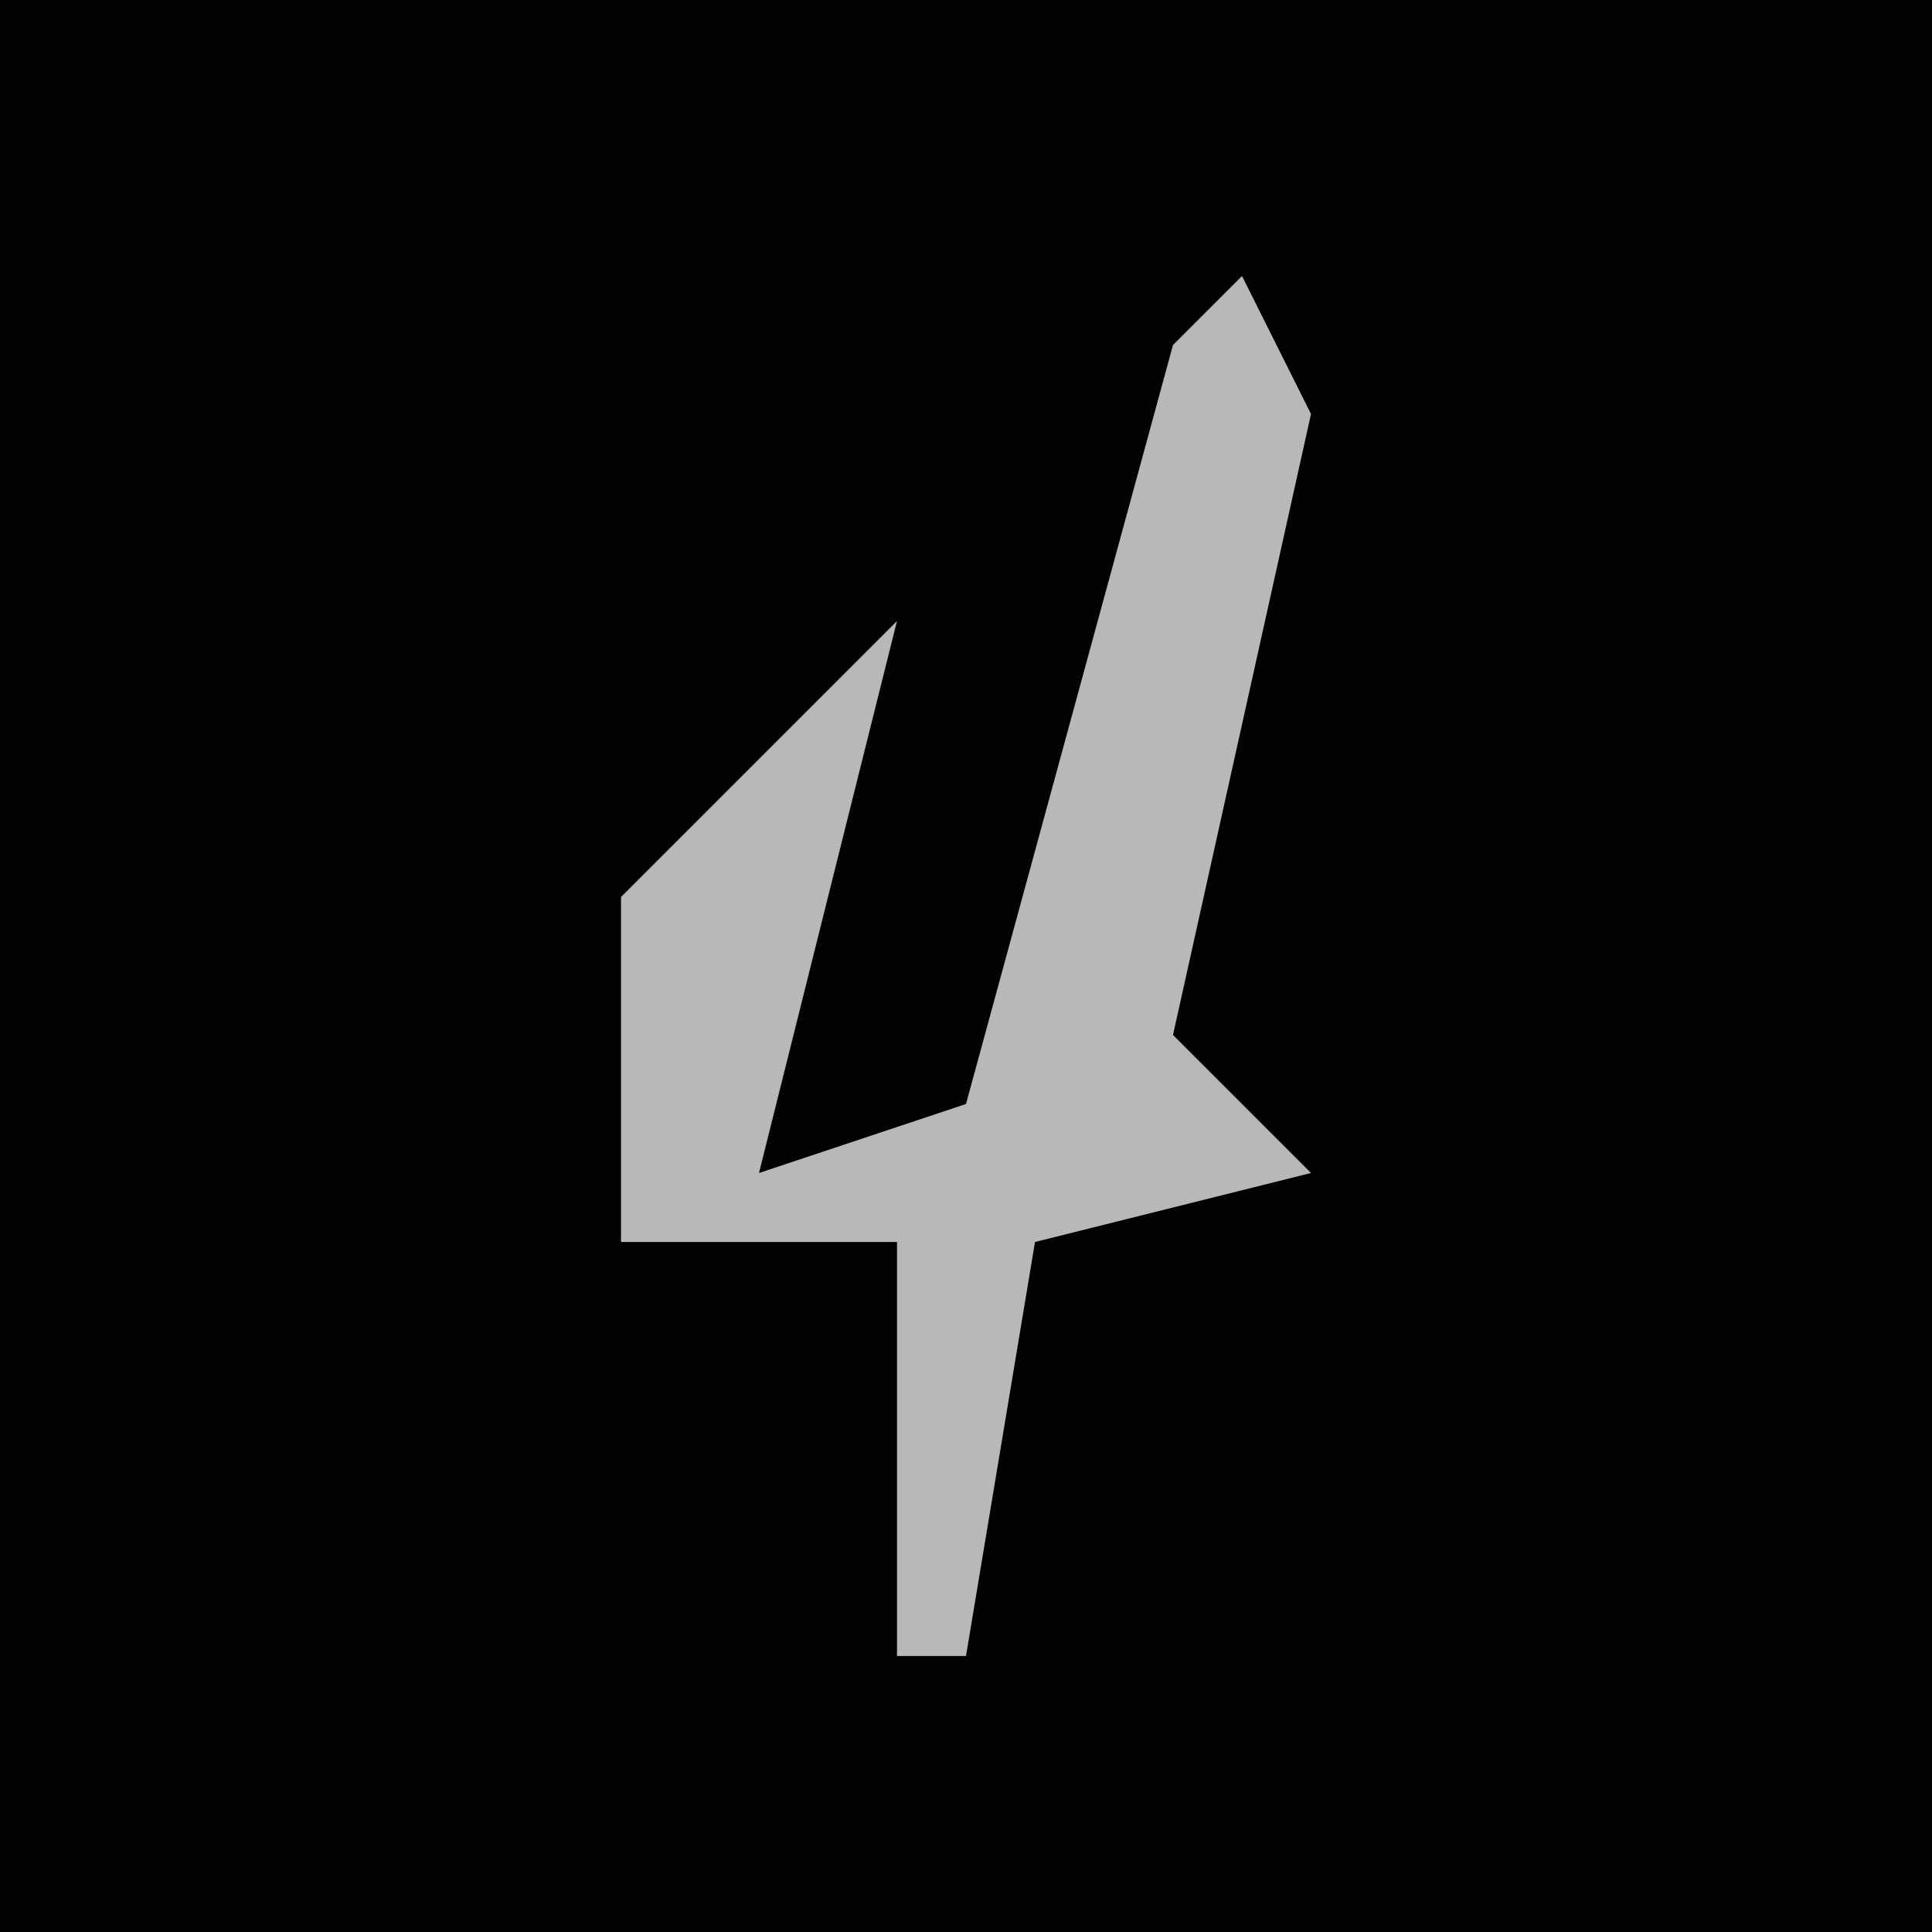 <?xml version="1.0" encoding="UTF-8"?>
<svg version="1.1" xmlns="http://www.w3.org/2000/svg" width="28" height="28">
<path d="M0,0 L28,0 L28,28 L0,28 Z " fill="#020202" transform="translate(0,0)"/>
<path d="M0,0 L1,2 L-1,11 L1,13 L-3,14 L-4,20 L-5,20 L-5,14 L-9,14 L-9,9 L-5,5 L-7,13 L-4,12 L-1,1 Z " fill="#B8B8B8" transform="translate(18,4)"/>
</svg>
